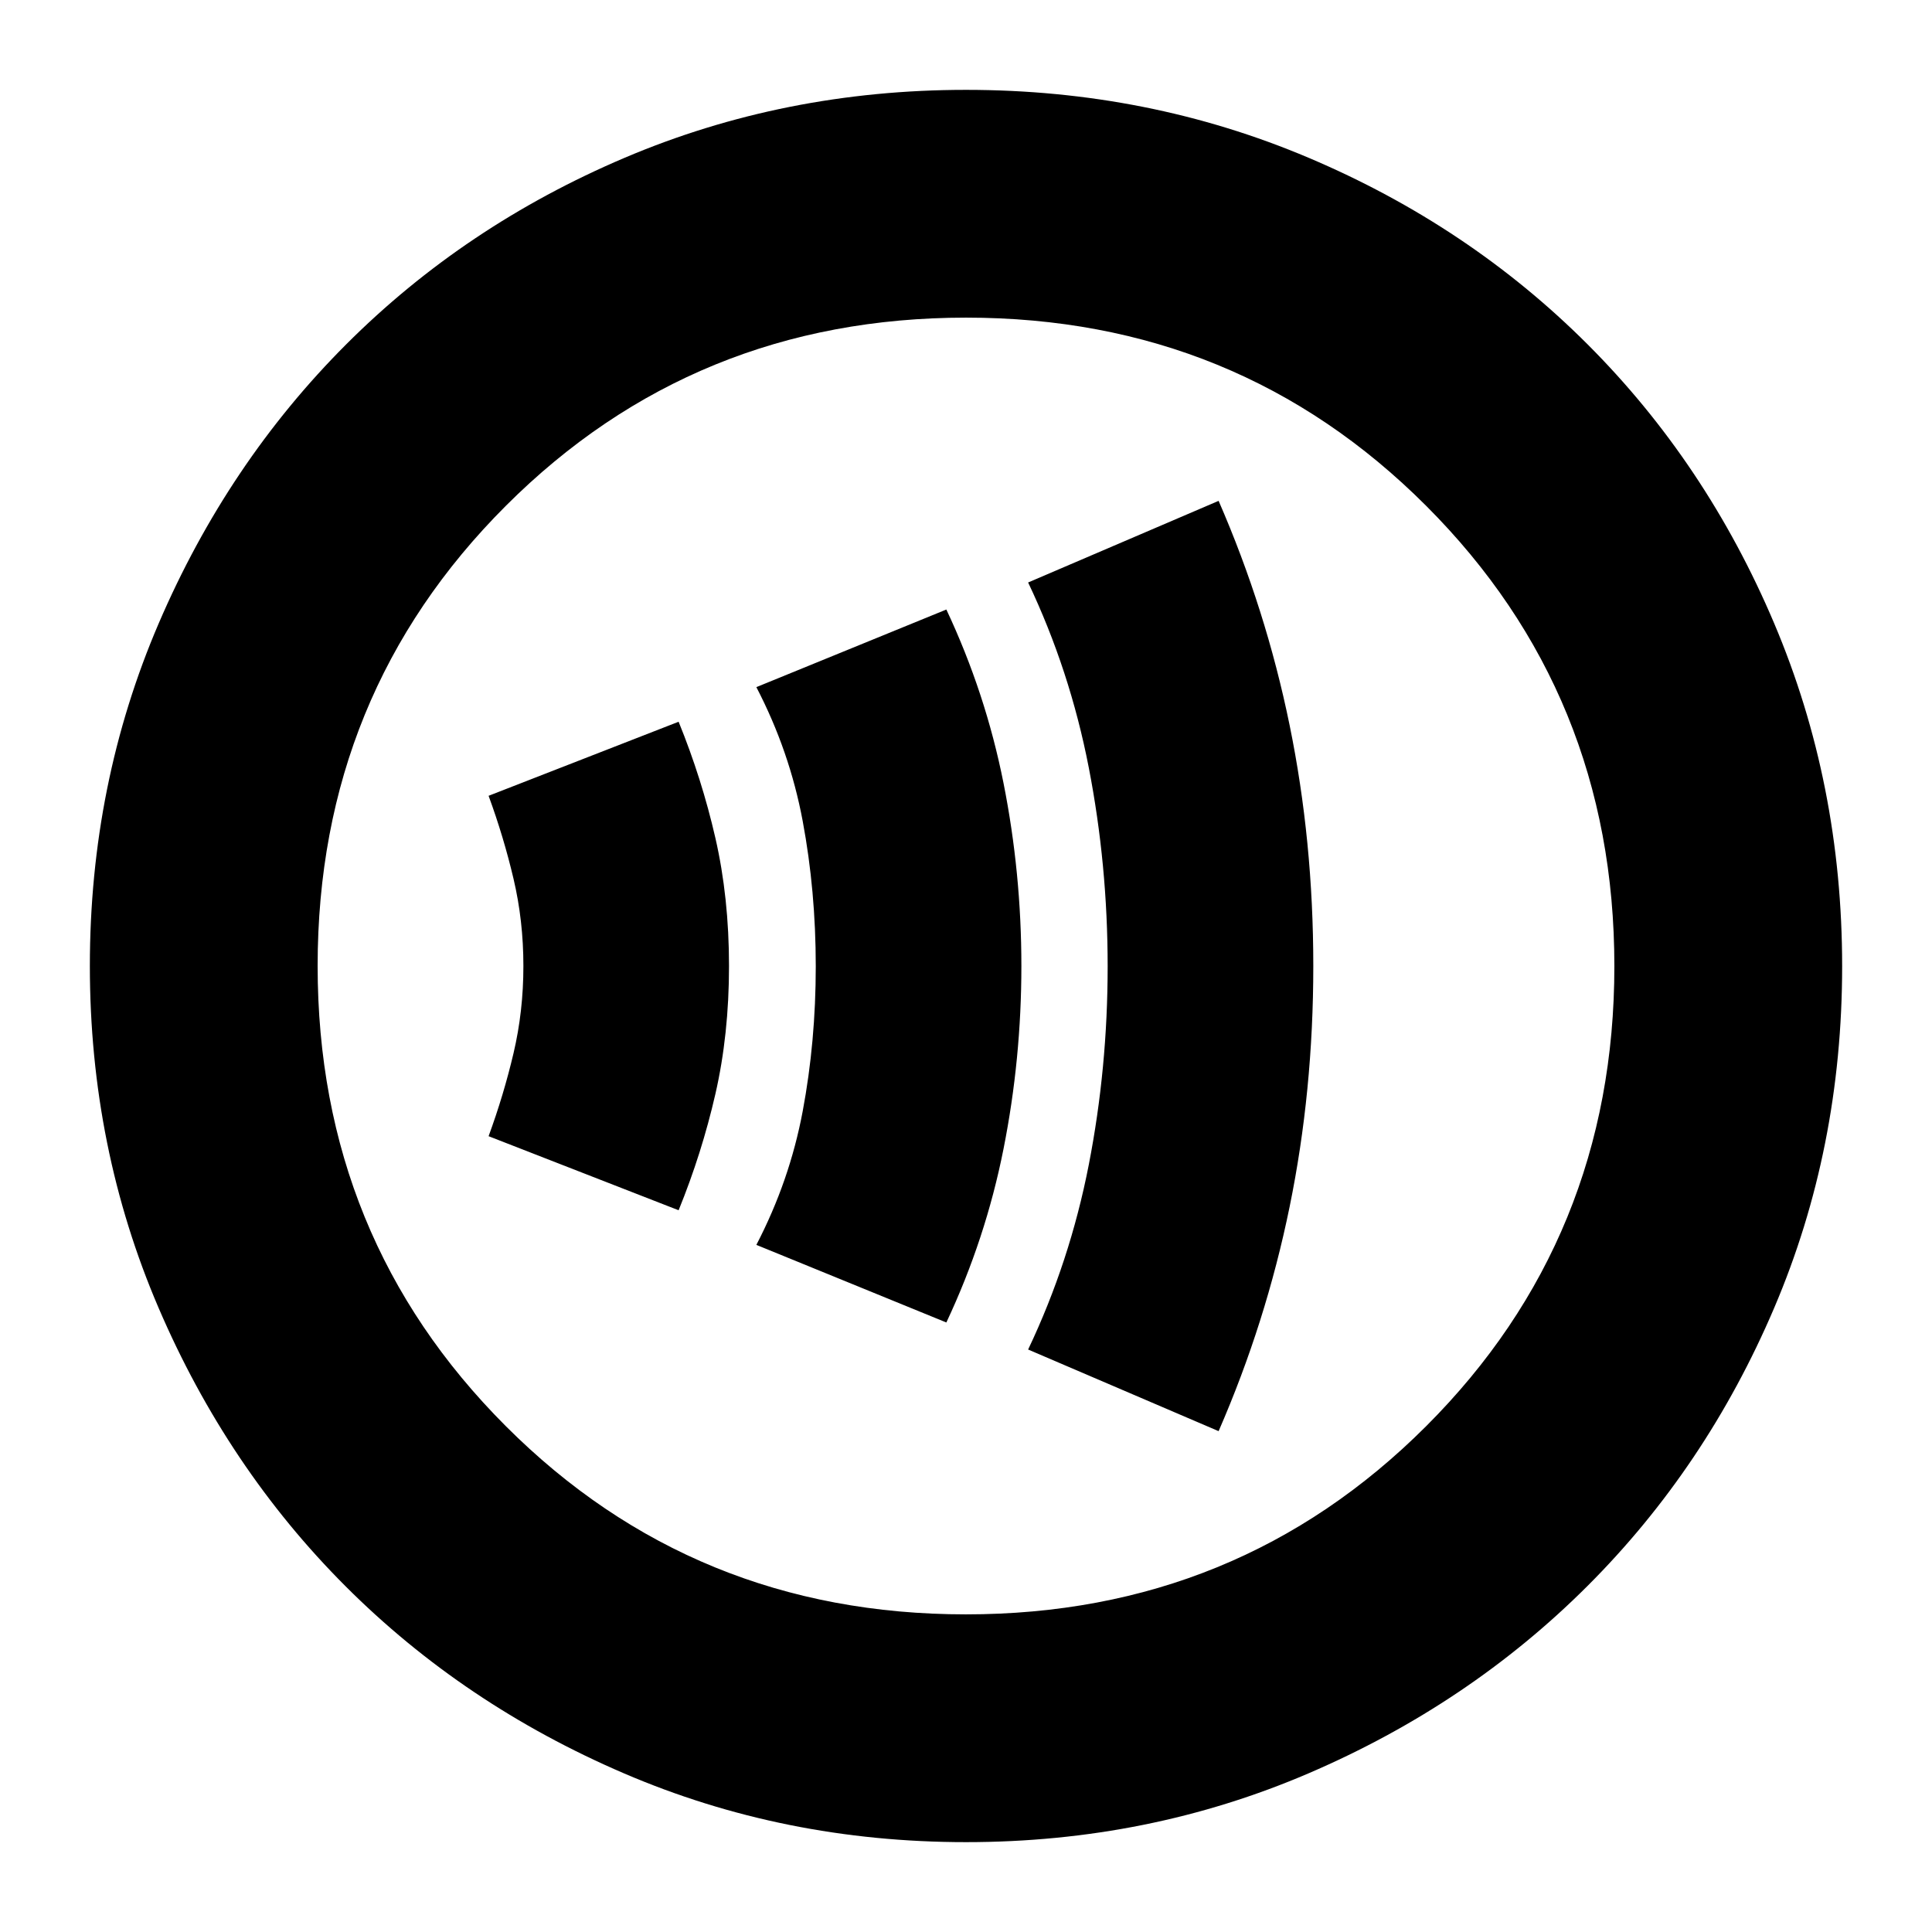 <svg xmlns="http://www.w3.org/2000/svg" height="24" viewBox="0 -960 960 960" width="24"><path d="M337.2-358.63q11.52-28.28 18.28-57.8 6.76-29.53 6.76-63.57t-6.76-63.57q-6.76-29.52-18.28-57.8l-94.42 36.8q7.52 20.53 12.4 41.29 4.89 20.76 4.89 43.28t-4.89 43.28q-4.88 20.76-12.4 41.29l94.42 36.8Zm133.04 55.76q19.52-41.52 28.4-86.24 8.88-44.71 8.88-90.89t-8.88-90.89q-8.88-44.72-28.4-86.24l-94.41 38.56q16.52 31.77 23.02 66.53 6.5 34.75 6.5 72.19 0 37.43-6.5 72.04-6.5 34.61-23.02 66.38l94.41 38.56Zm135.28 54q23.52-53.98 35.28-111.47 11.77-57.49 11.77-119.66 0-62.17-11.77-119.66-11.76-57.49-35.28-111.47l-94.65 40.56q20.76 43.67 30.14 92 9.38 48.33 9.38 98.76 0 50.43-9.38 98.57-9.38 48.14-30.14 91.81l94.65 40.56ZM480-44.65q-90.36 0-169.91-34.16-79.56-34.16-138.34-92.94T78.81-310.09Q44.65-389.64 44.65-480q0-90.61 34.22-170.27 34.22-79.66 93.14-138.61 58.92-58.94 138.33-92.7 79.42-33.77 169.66-33.77 90.6 0 170.27 33.76 79.66 33.76 138.61 92.71 58.95 58.95 92.71 138.64 33.76 79.69 33.76 170.32 0 90.64-33.77 169.81-33.76 79.18-92.7 138.1-58.95 58.92-138.61 93.14Q570.61-44.65 480-44.65Zm-.05-113.18q135.13 0 228.68-93.49 93.54-93.49 93.54-228.63 0-135.13-93.49-228.68-93.49-93.54-228.63-93.54-135.13 0-228.68 93.49-93.54 93.49-93.54 228.63 0 135.13 93.49 228.68 93.49 93.54 228.63 93.54ZM480-480Z"/></svg>